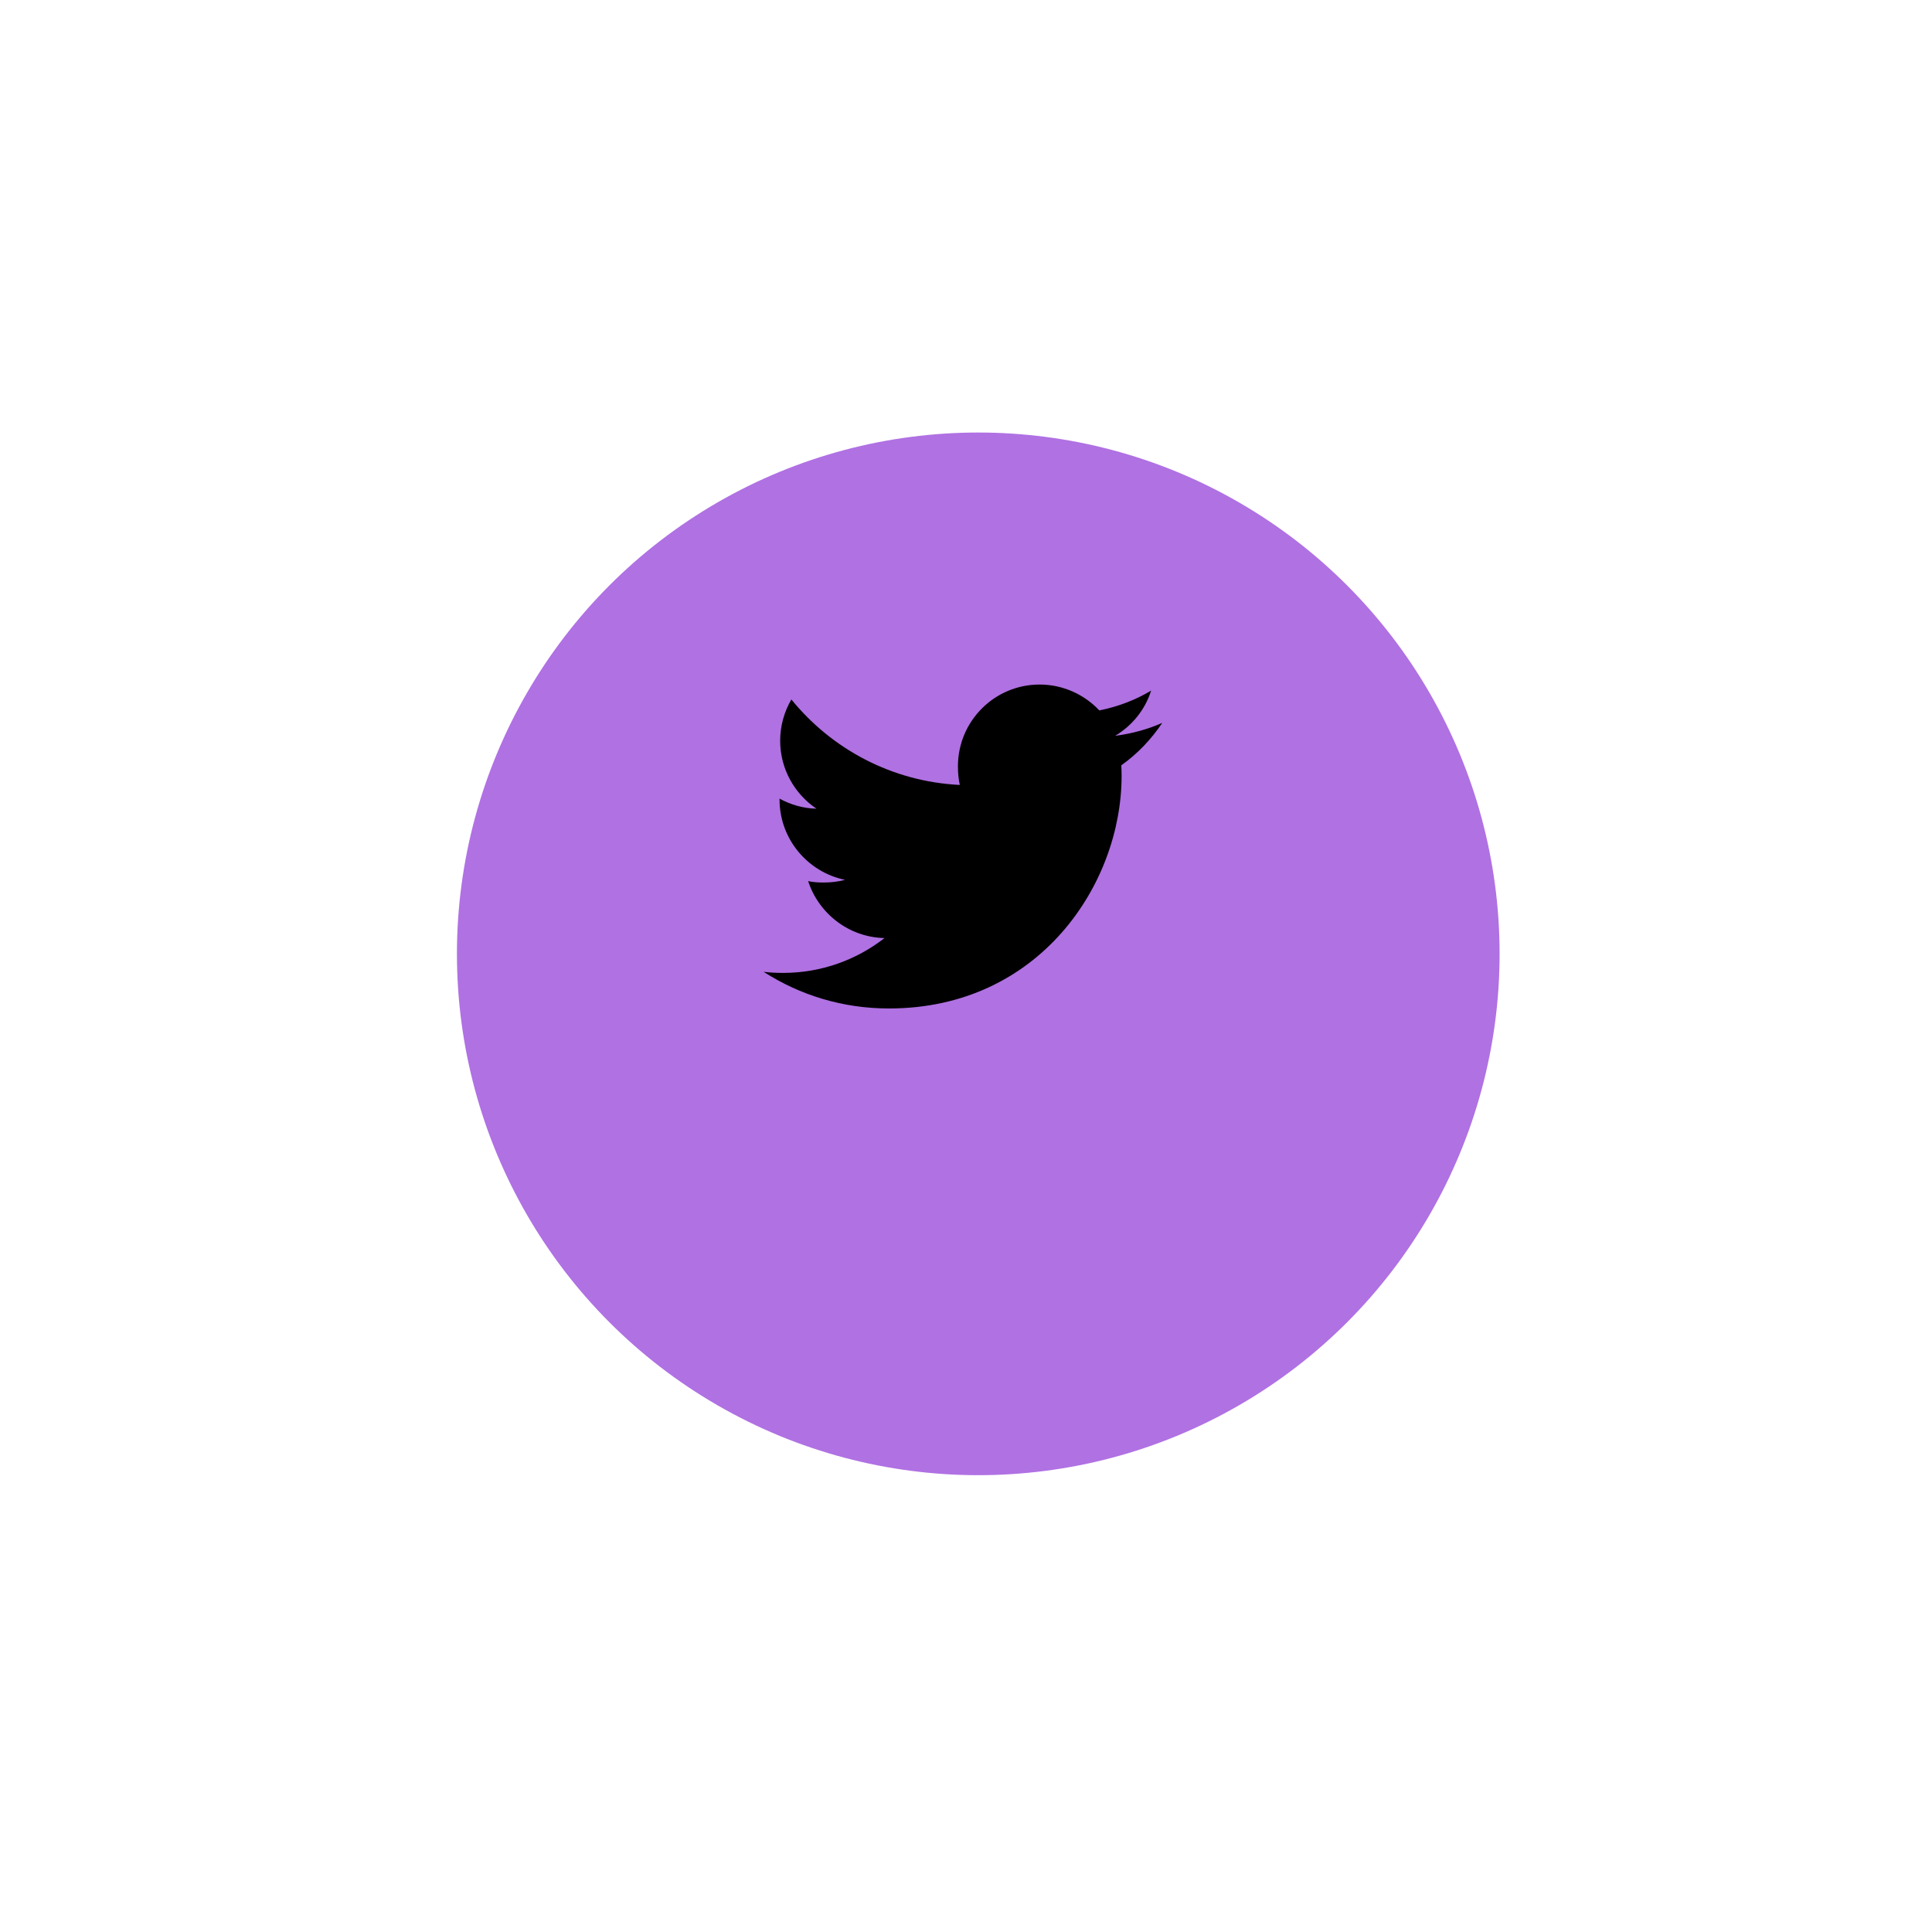 <svg width="63" height="63" viewBox="0 0 63 63" fill="none" xmlns="http://www.w3.org/2000/svg">
<g filter="url(#filter0_d_849_72)">
<circle cx="31.9" cy="27.104" r="17" fill="#B071E3"/>
</g>
<g clip-path="url(#clip0_849_72)">
<path d="M37.9 23.573C37.416 23.785 36.901 23.925 36.364 23.994C36.917 23.664 37.339 23.145 37.537 22.52C37.022 22.828 36.453 23.045 35.847 23.166C35.358 22.645 34.66 22.322 33.9 22.322C32.425 22.322 31.237 23.52 31.237 24.988C31.237 25.199 31.255 25.402 31.298 25.596C29.083 25.488 27.122 24.426 25.805 22.808C25.575 23.207 25.44 23.664 25.44 24.155C25.44 25.078 25.916 25.896 26.624 26.37C26.196 26.362 25.776 26.238 25.42 26.042C25.42 26.05 25.42 26.061 25.42 26.071C25.42 27.366 26.344 28.442 27.555 28.69C27.338 28.749 27.102 28.778 26.856 28.778C26.686 28.778 26.514 28.768 26.352 28.732C26.697 29.788 27.677 30.564 28.842 30.589C27.935 31.298 26.784 31.725 25.538 31.725C25.319 31.725 25.11 31.716 24.9 31.689C26.081 32.45 27.48 32.885 28.988 32.885C33.893 32.885 36.574 28.822 36.574 25.301C36.574 25.183 36.57 25.069 36.564 24.956C37.093 24.581 37.538 24.112 37.9 23.573Z" fill="black"/>
</g>
<defs>
<filter id="filter0_d_849_72" x="0.9" y="0.104" width="62" height="62" filterUnits="userSpaceOnUse" color-interpolation-filters="sRGB">
<feFlood flood-opacity="0" result="BackgroundImageFix"/>
<feColorMatrix in="SourceAlpha" type="matrix" values="0 0 0 0 0 0 0 0 0 0 0 0 0 0 0 0 0 0 127 0" result="hardAlpha"/>
<feOffset dy="4"/>
<feGaussianBlur stdDeviation="7"/>
<feColorMatrix type="matrix" values="0 0 0 0 0 0 0 0 0 0 0 0 0 0 0 0 0 0 0.15 0"/>
<feBlend mode="normal" in2="BackgroundImageFix" result="effect1_dropShadow_849_72"/>
<feBlend mode="normal" in="SourceGraphic" in2="effect1_dropShadow_849_72" result="shape"/>
</filter>
<clipPath id="clip0_849_72">
<rect width="13" height="13" fill="white" transform="translate(24.9 21.104)"/>
</clipPath>
</defs>
</svg>
